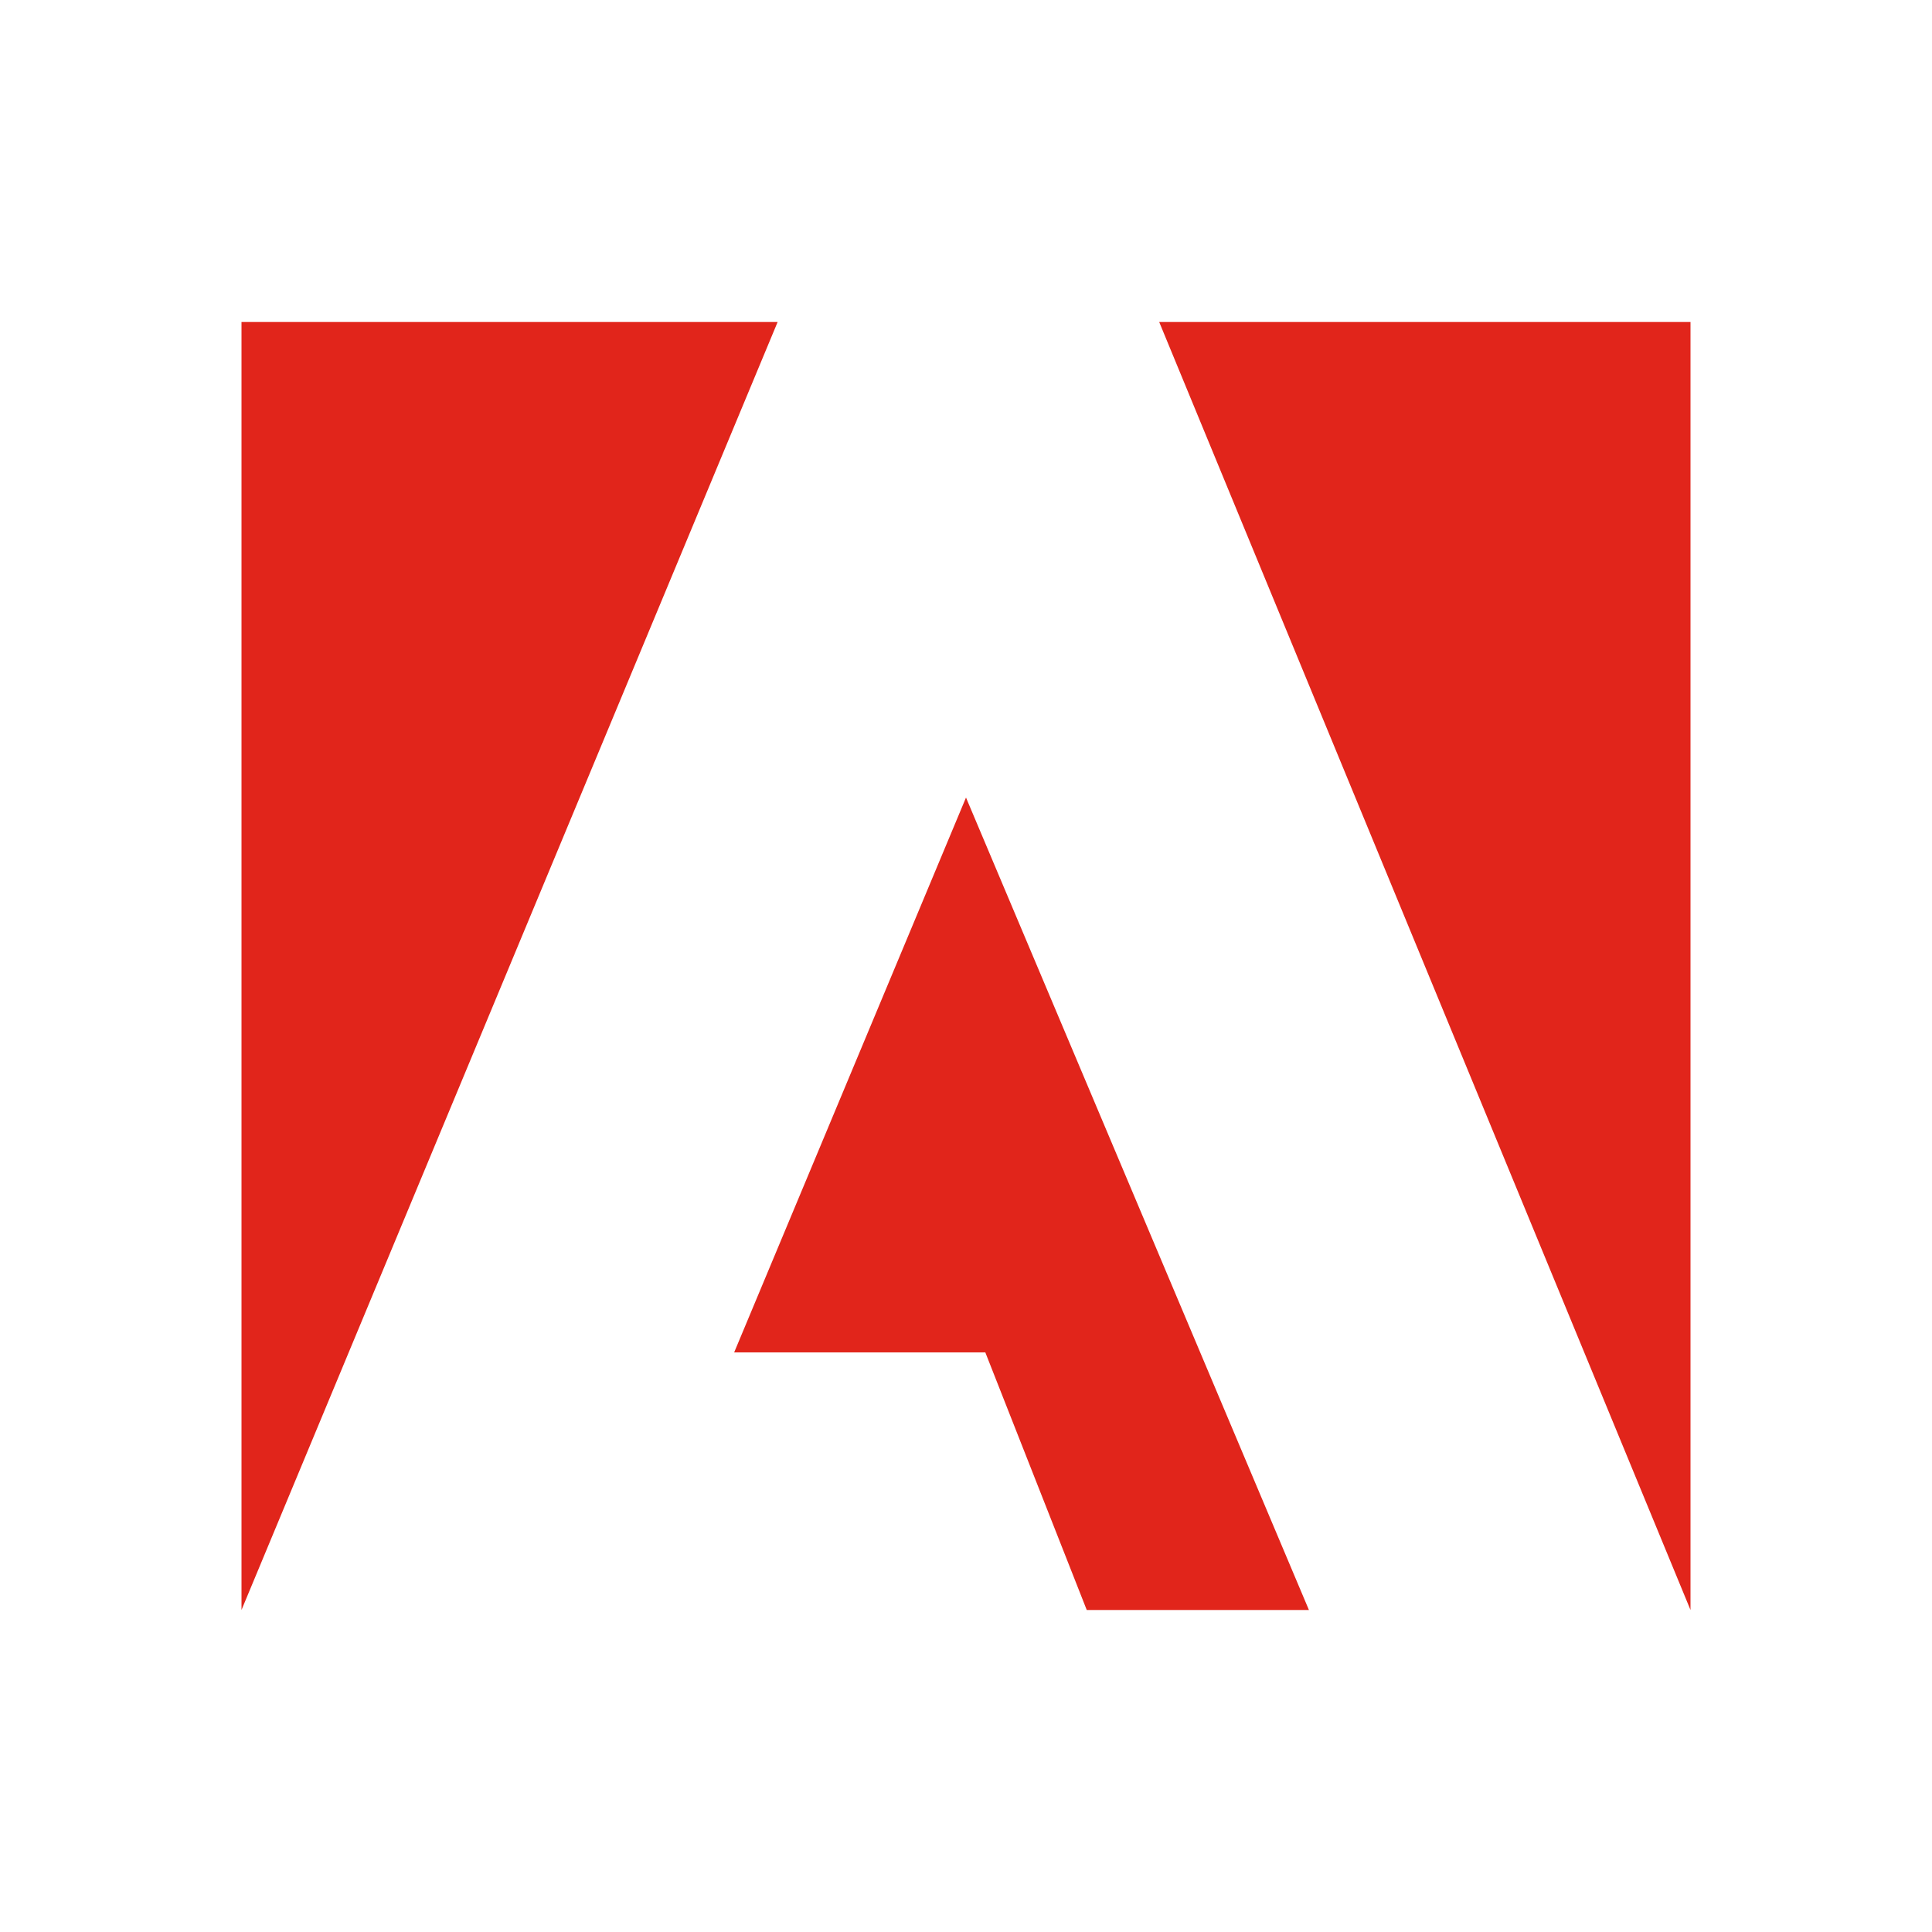 <svg width="48" height="48" viewBox="0 0 48 48" fill="none" xmlns="http://www.w3.org/2000/svg">
<g clip-path="url(#clip0_50_28)">
<path d="M28.8 8H42V40L28.8 8Z" fill="#E1251B"/>
<path d="M19.32 8H6V40L19.32 8Z" fill="#E1251B"/>
<path d="M24 19.815L32.52 40H27L24.48 33.6H18.24L24 19.815Z" fill="#E1251B"/>
</g>
<defs>
<clipPath id="clip0_50_28">
<rect width="36" height="32" fill="white" transform="translate(6 8)"/>
</clipPath>
</defs>
</svg>
